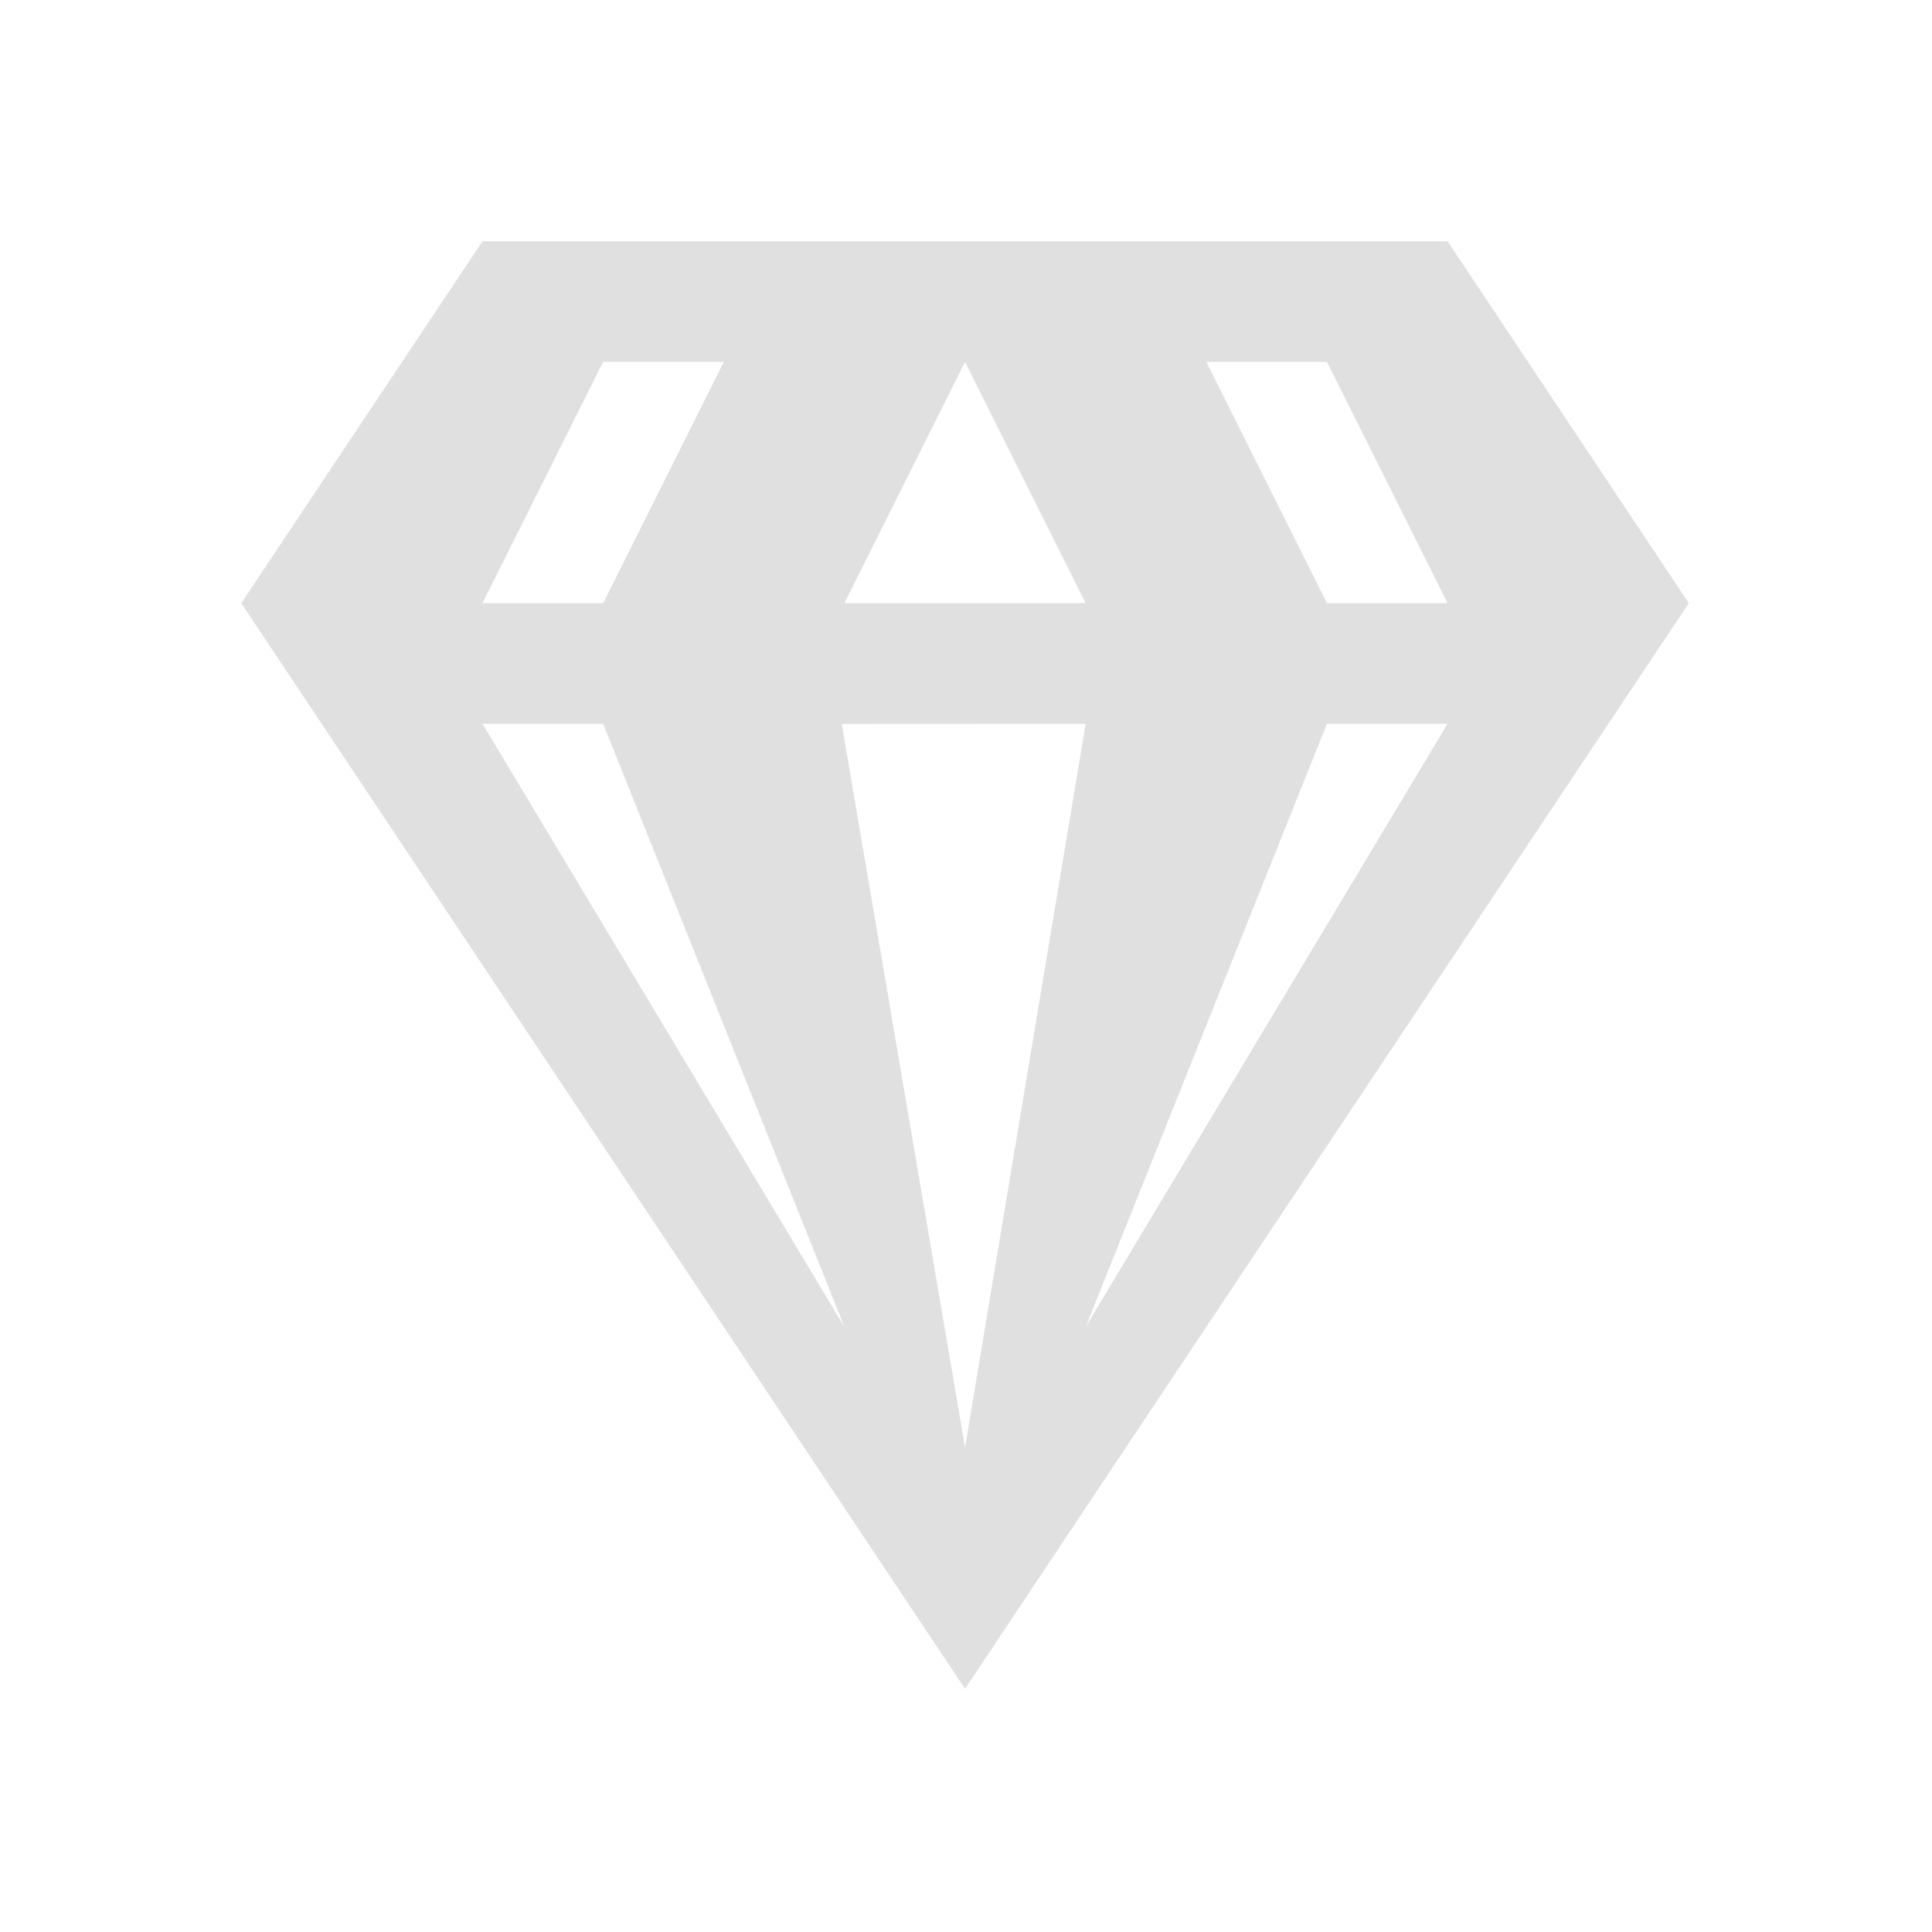<?xml version="1.0" encoding="utf-8"?>
<svg viewBox="0 0 16 16" xmlns="http://www.w3.org/2000/svg" xmlns:bx="https://boxy-svg.com">
  <defs>
    <bx:grid x="0" y="0" width="0.999" height="0.999"/>
  </defs>
  <path style="fill: rgb(224, 224, 224);" d="M 3.996 1.998 L 11.988 1.998 L 13.986 4.995 L 7.992 13.986 L 1.998 4.995 L 3.996 1.998 Z M 9.99 2.997 L 10.989 4.995 L 11.988 4.995 L 10.989 2.997 L 9.99 2.997 Z M 7.992 2.997 L 6.993 4.995 L 8.991 4.995 L 7.992 2.997 Z M 4.995 2.997 L 3.996 4.995 L 4.995 4.995 L 5.994 2.997 L 4.995 2.997 Z M 3.996 5.994 L 6.993 10.989 L 4.995 5.994 L 3.996 5.994 Z M 7.992 11.988 L 8.991 5.994 L 6.971 5.995 L 7.992 11.988 Z M 8.991 10.989 L 11.988 5.994 L 10.989 5.994 L 8.991 10.989 Z"/>
</svg>